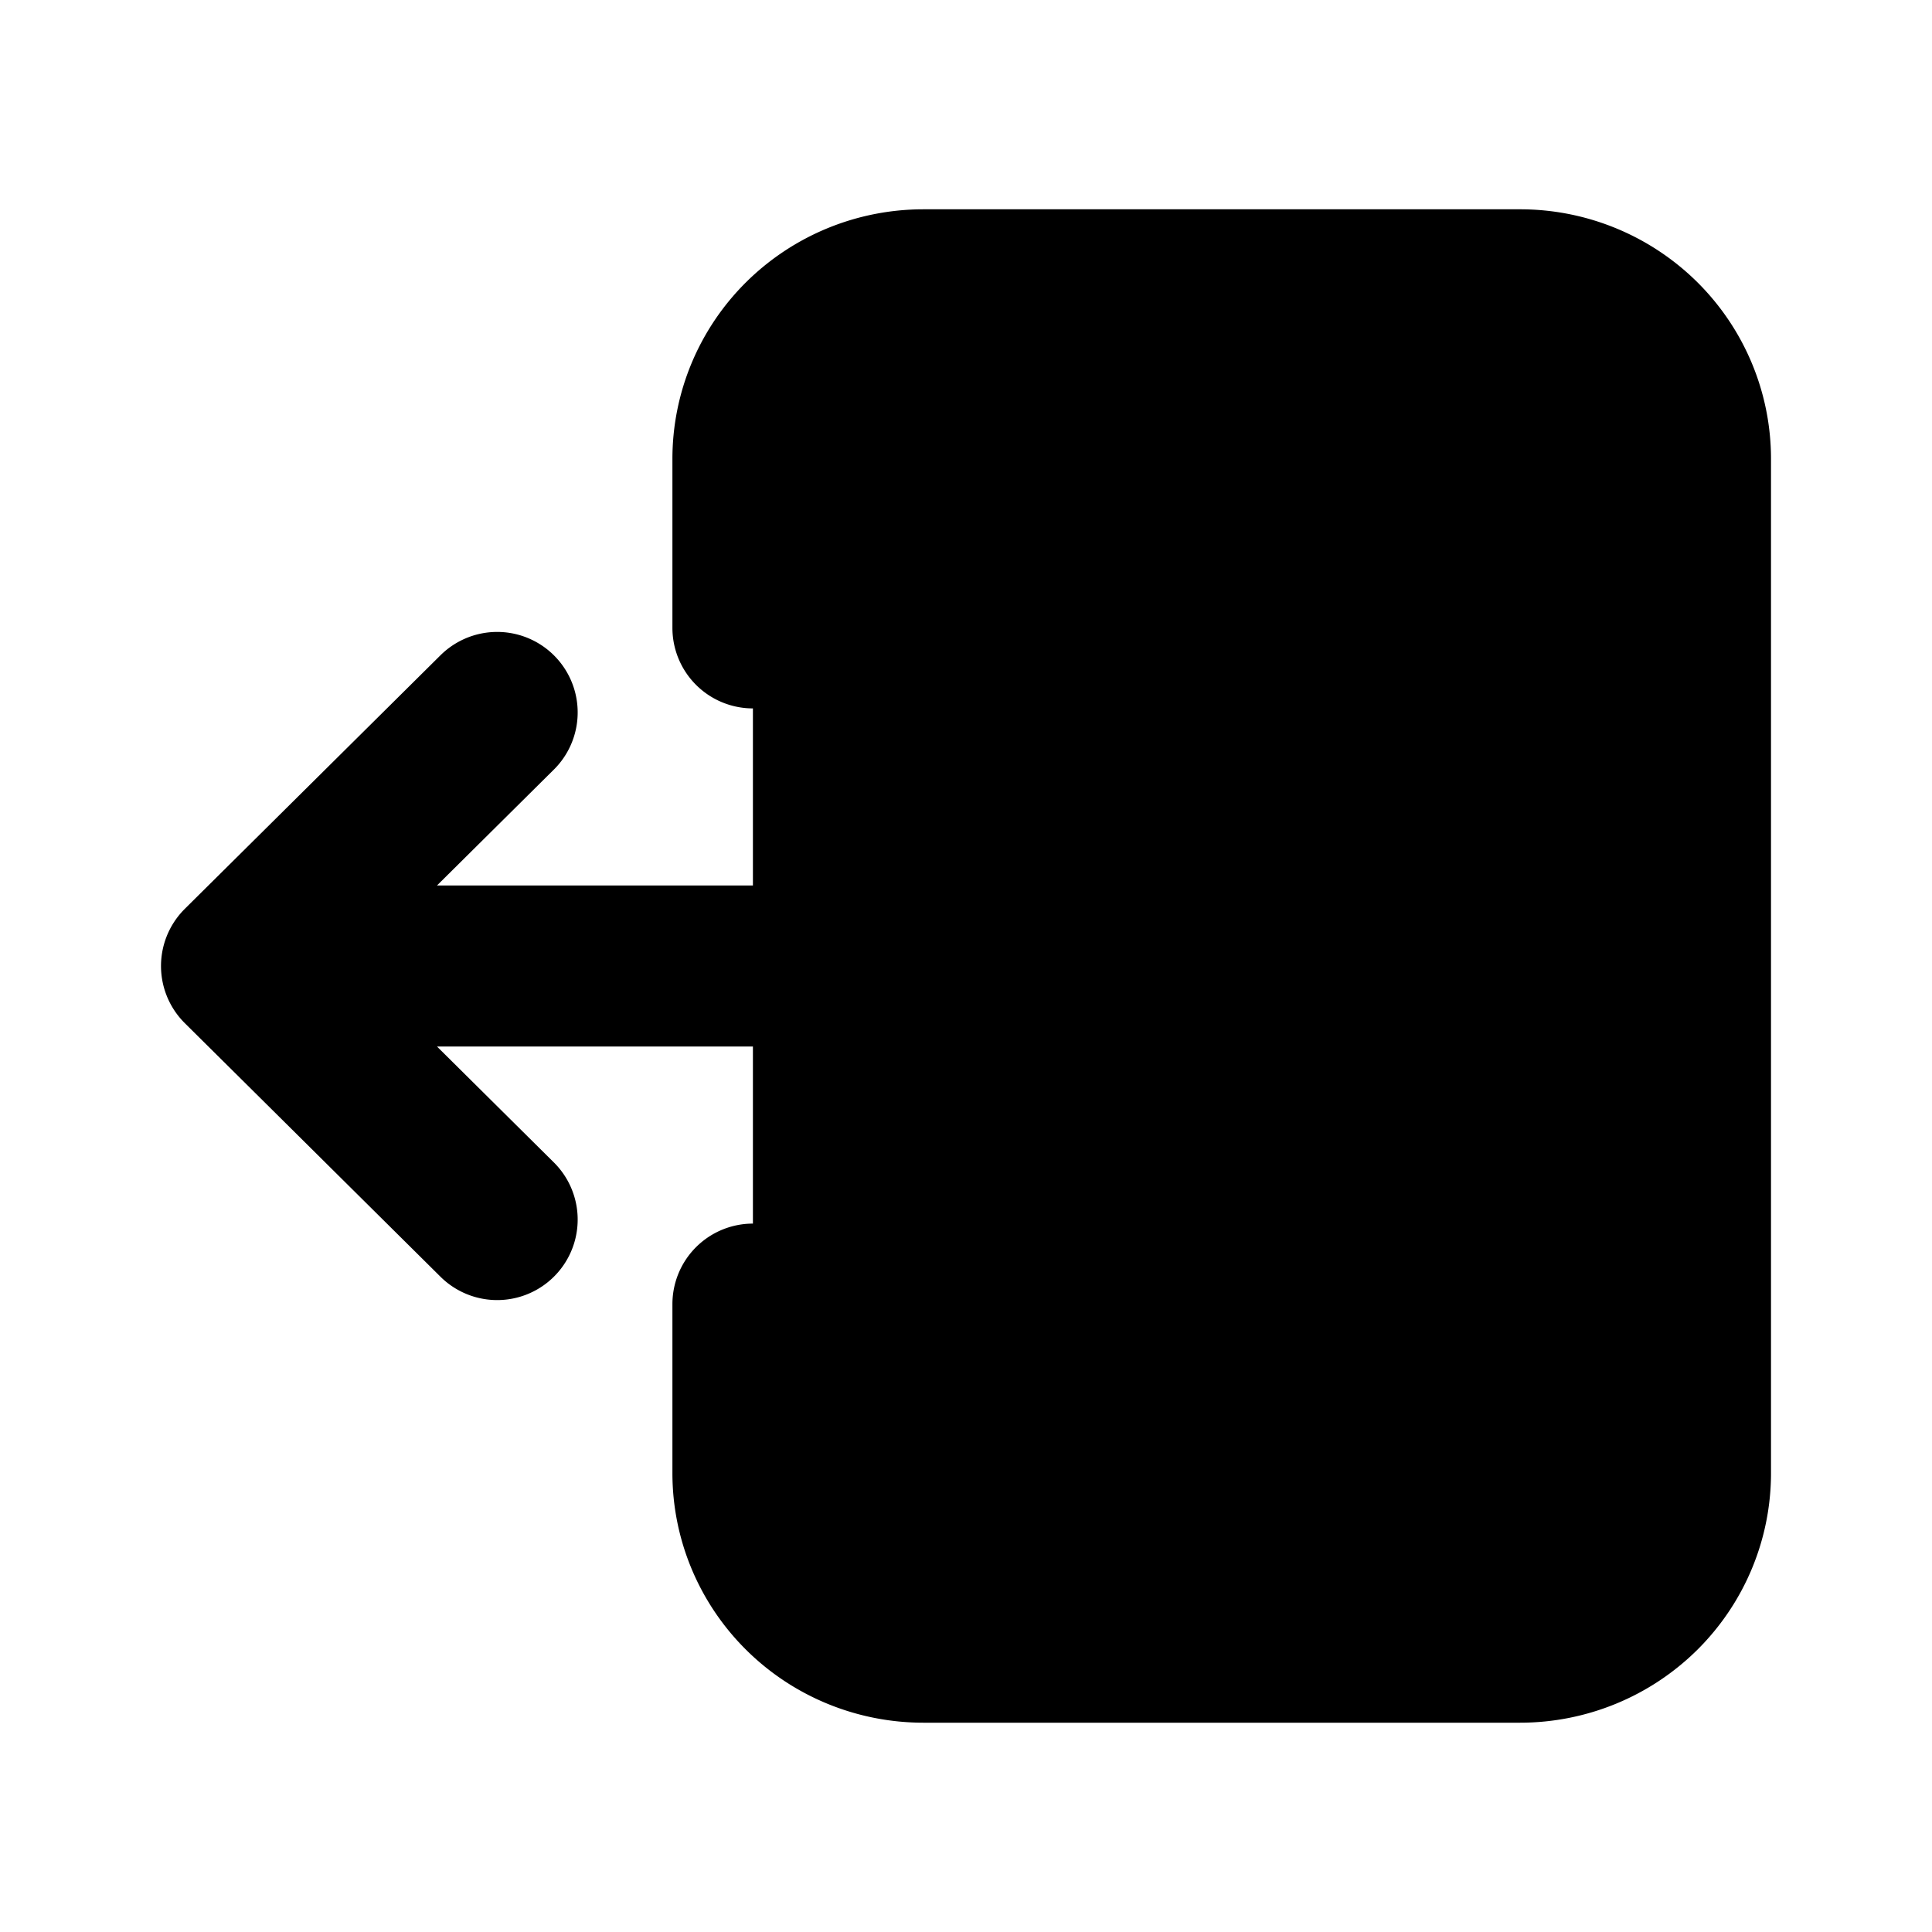 <svg xmlns="http://www.w3.org/2000/svg"
     fill="currentColor"
     viewBox="0 0 24 24">
    <path stroke="currentColor"
          stroke-linecap="round"
          stroke-linejoin="round"
          stroke-width="2"
          d="M9.353 16.2v2.1c0 .557.223 1.091.62 1.485.397.394.936.615 1.498.615h7.411c.562 0 1.1-.221 1.498-.615.397-.394.62-.928.62-1.485V5.7c0-.557-.223-1.091-.62-1.485a2.127 2.127 0 0 0-1.498-.615h-7.411c-.562 0-1.1.221-1.498.615-.397.394-.62.928-.62 1.485v2.1m6.353 4.2H3m0 0 3.176 3.15M3 12l3.176-3.15" />
</svg>